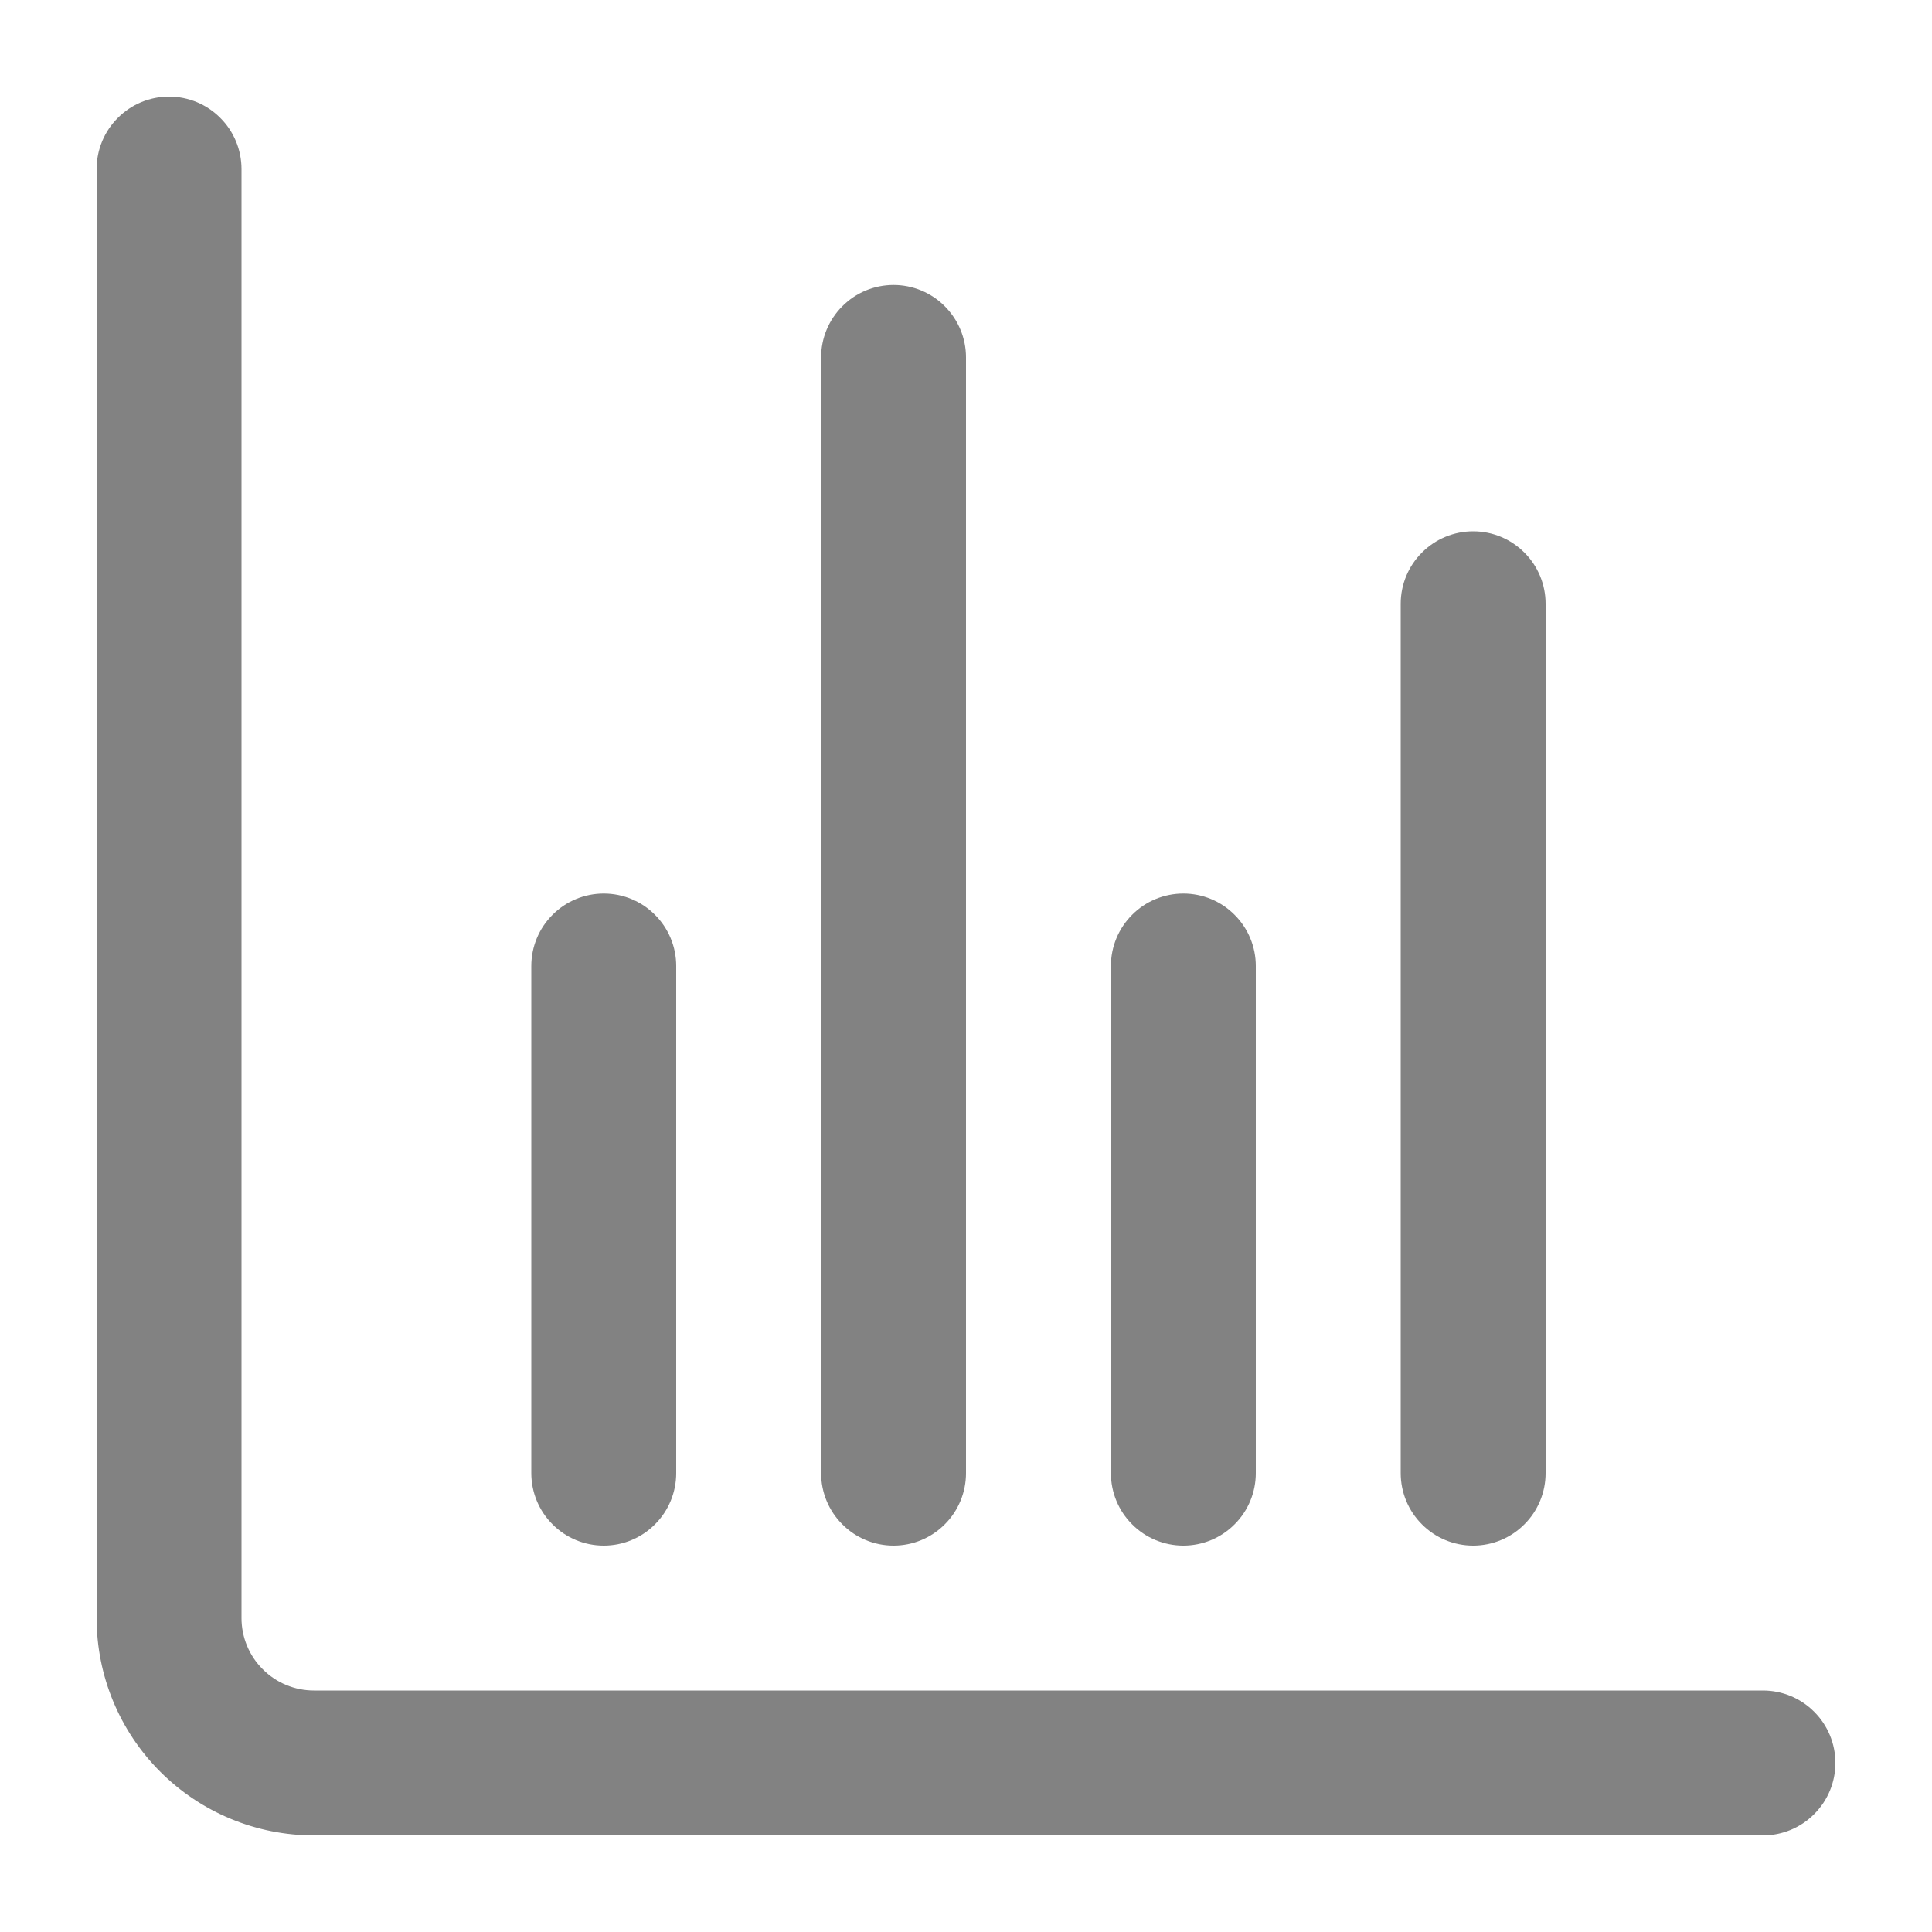 <svg width="20" height="20" viewBox="0 0 20 20" fill="none" xmlns="http://www.w3.org/2000/svg">
<path d="M18.25 17.5H3.25C3.051 17.5 2.86 17.421 2.72 17.28C2.579 17.14 2.5 16.949 2.5 16.75V1.75C2.5 1.551 2.421 1.36 2.28 1.22C2.14 1.079 1.949 1 1.75 1C1.551 1 1.36 1.079 1.22 1.22C1.079 1.36 1 1.551 1 1.75L1 16.75C1 17.347 1.237 17.919 1.659 18.341C2.081 18.763 2.653 19 3.25 19H18.25C18.449 19 18.64 18.921 18.78 18.78C18.921 18.64 19 18.449 19 18.25C19 18.051 18.921 17.86 18.78 17.72C18.64 17.579 18.449 17.5 18.25 17.5Z" fill="#828282"/>
<path d="M12.25 16C12.449 16 12.64 15.921 12.78 15.78C12.921 15.64 13 15.449 13 15.25V10C13 9.801 12.921 9.61 12.78 9.47C12.64 9.329 12.449 9.25 12.25 9.25C12.051 9.25 11.86 9.329 11.72 9.47C11.579 9.61 11.5 9.801 11.5 10V15.25C11.5 15.449 11.579 15.64 11.72 15.78C11.86 15.921 12.051 16 12.25 16ZM6.25 16C6.449 16 6.64 15.921 6.78 15.78C6.921 15.64 7 15.449 7 15.25V10C7 9.801 6.921 9.61 6.78 9.47C6.64 9.329 6.449 9.25 6.25 9.25C6.051 9.25 5.86 9.329 5.72 9.47C5.579 9.61 5.5 9.801 5.5 10V15.25C5.5 15.449 5.579 15.64 5.72 15.78C5.86 15.921 6.051 16 6.25 16ZM15.25 16C15.449 16 15.64 15.921 15.78 15.78C15.921 15.64 16 15.449 16 15.25V6.25C16 6.051 15.921 5.86 15.78 5.72C15.64 5.579 15.449 5.5 15.25 5.5C15.051 5.5 14.86 5.579 14.72 5.72C14.579 5.86 14.5 6.051 14.5 6.25V15.25C14.5 15.449 14.579 15.64 14.72 15.78C14.86 15.921 15.051 16 15.25 16ZM9.25 16C9.449 16 9.64 15.921 9.78 15.78C9.921 15.64 10 15.449 10 15.25V3.7C10 3.501 9.921 3.311 9.78 3.17C9.64 3.029 9.449 2.95 9.25 2.95C9.051 2.95 8.86 3.029 8.72 3.17C8.579 3.311 8.5 3.501 8.5 3.7V15.25C8.5 15.449 8.579 15.64 8.72 15.78C8.86 15.921 9.051 16 9.25 16Z" fill="#828282"/>
</svg>
